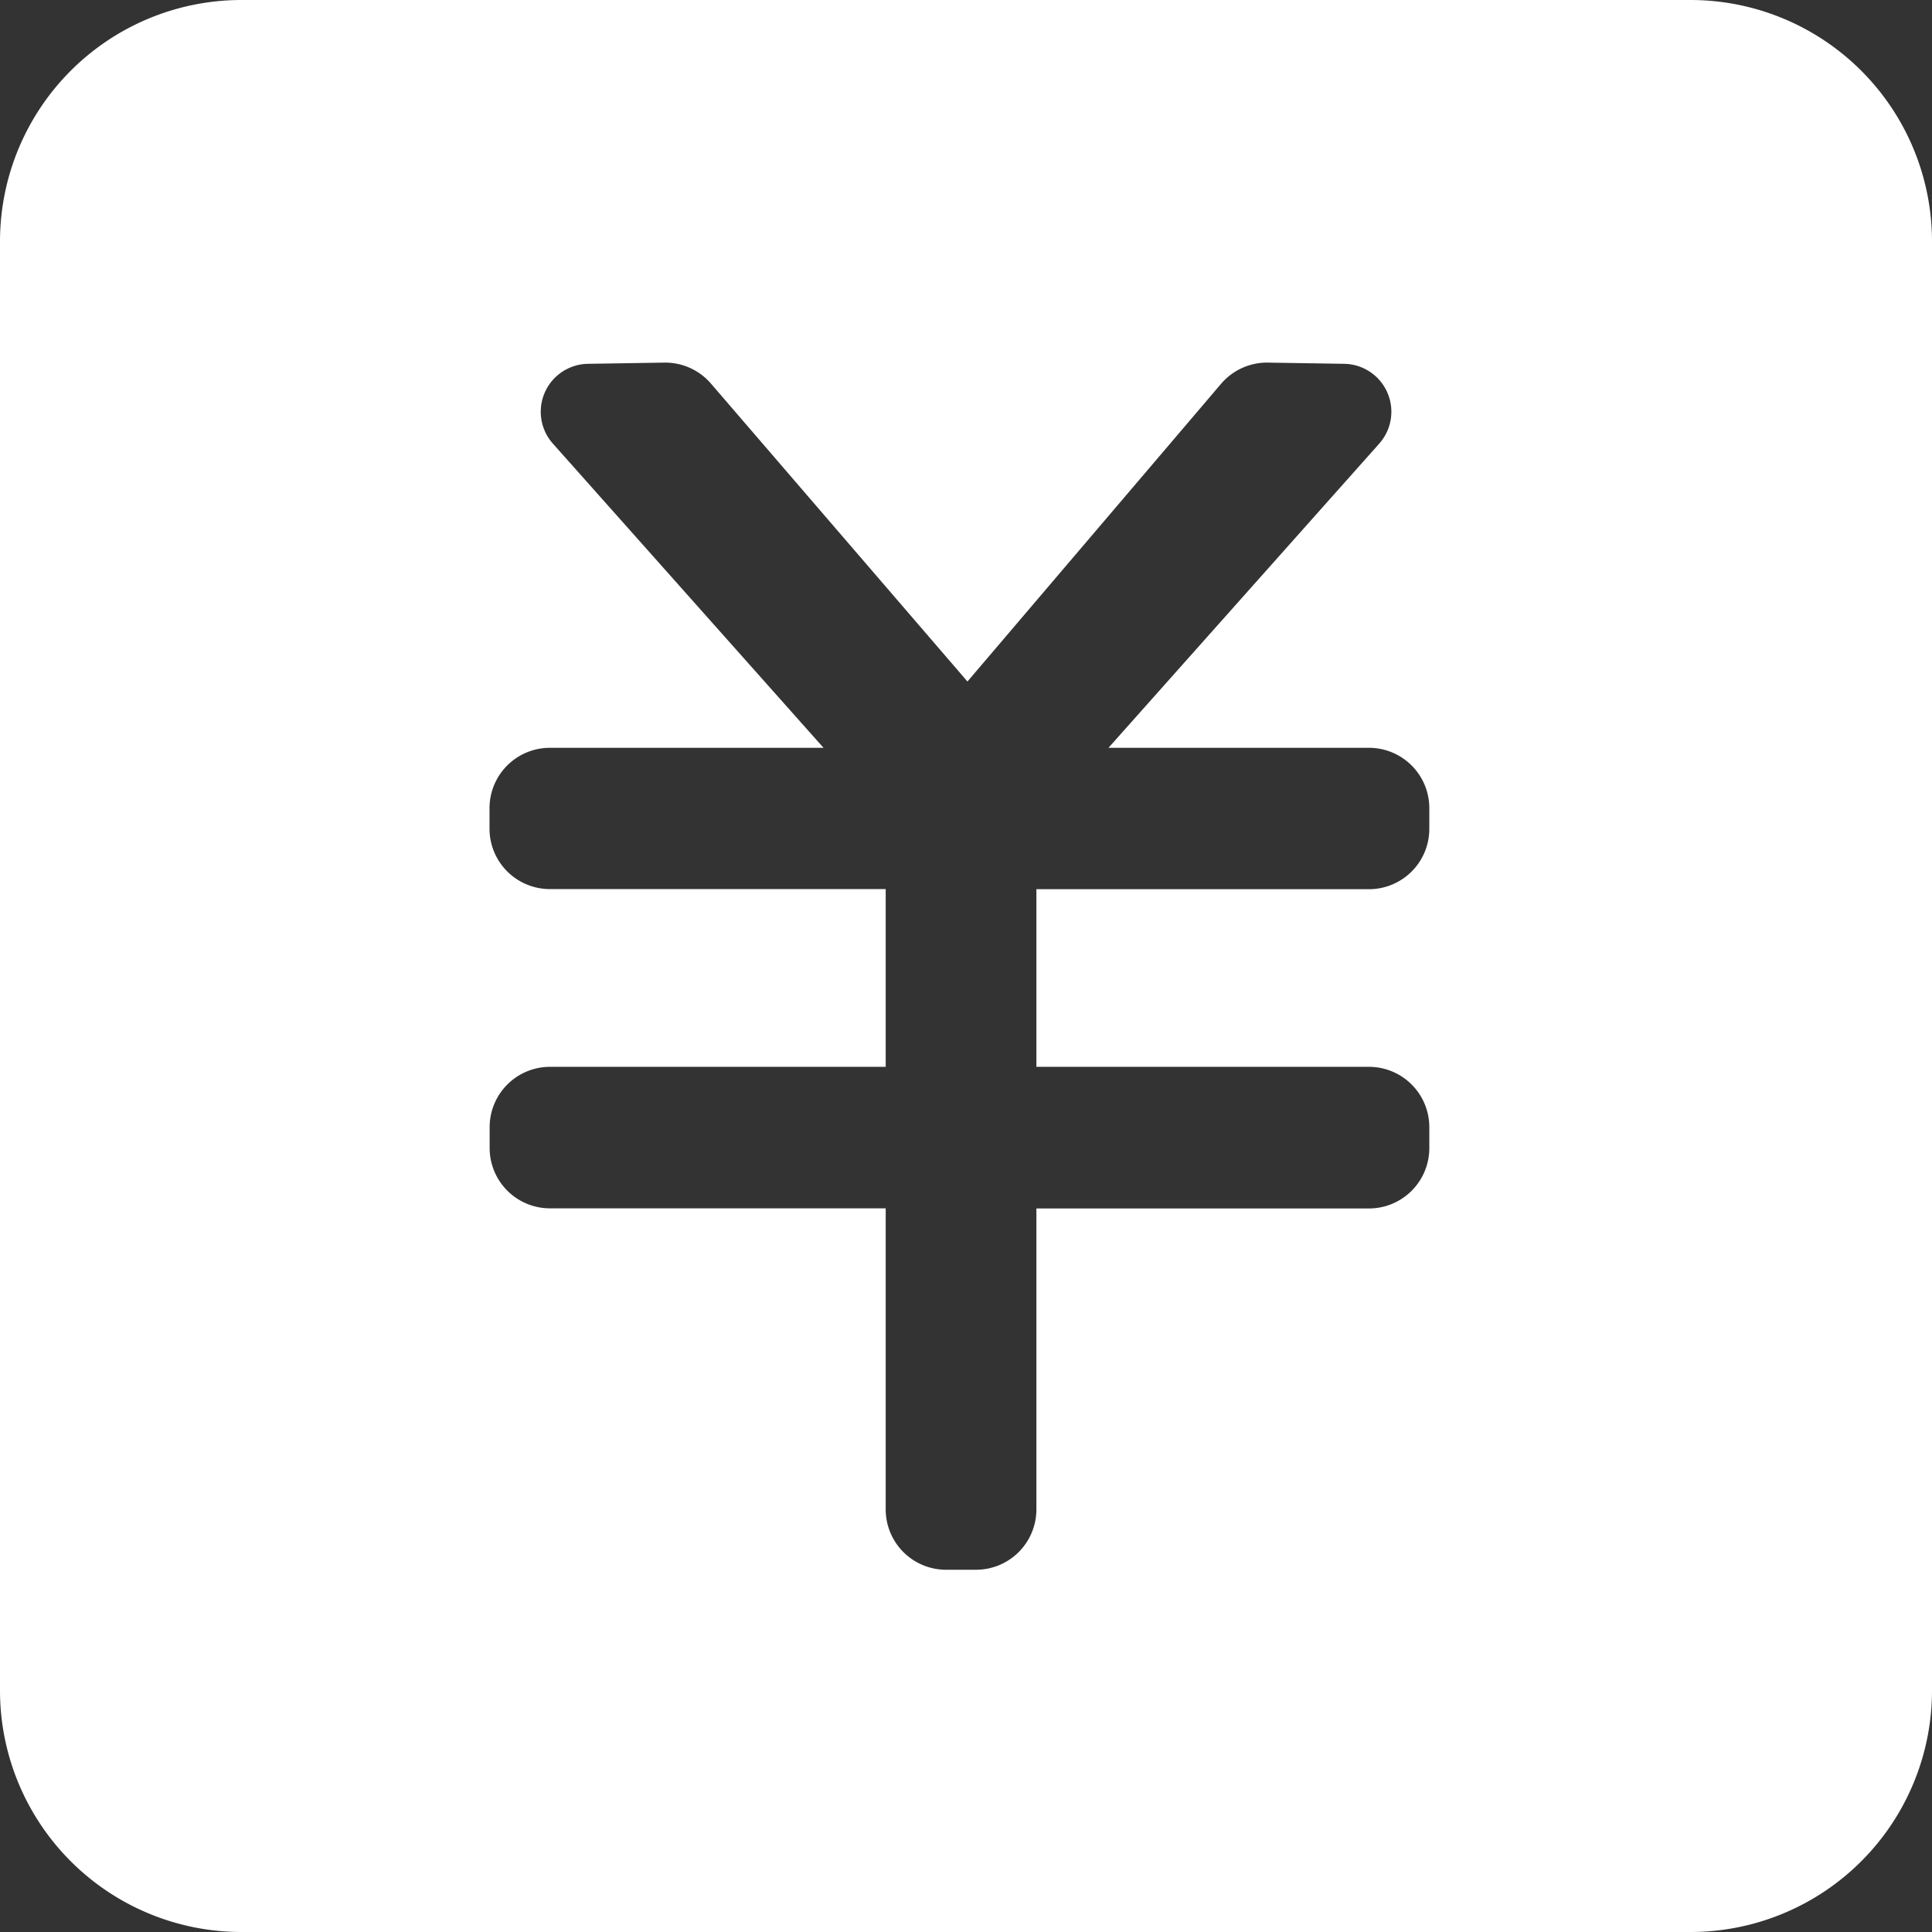 <?xml version="1.0" standalone="no"?><!DOCTYPE svg PUBLIC "-//W3C//DTD SVG 1.1//EN" "http://www.w3.org/Graphics/SVG/1.1/DTD/svg11.dtd"><svg t="1629970699463" class="icon" viewBox="0 0 1024 1024" version="1.1" xmlns="http://www.w3.org/2000/svg" p-id="3334" xmlns:xlink="http://www.w3.org/1999/xlink" width="32" height="32"><rect x="0" y="0" width="1024" height="1024" fill="#333333" stroke="none"/><defs><style type="text/css"></style></defs><path d="M896 0a128 128 0 0 1 128 128v768a128 128 0 0 1-128 128H128a128 128 0 0 1-128-128V128a128 128 0 0 1 128-128h768z m-224 192.192a32 32 0 0 0-24.832 11.264l-134.4 157.76-135.936-157.888a32 32 0 0 0-24.704-11.136l-40.576 0.64a25.408 25.408 0 0 0-18.56 42.24l143.488 161.28H291.456a32 32 0 0 0-32 32v10.88a32 32 0 0 0 32 32h177.984v94.208h-177.92a32 32 0 0 0-32 32v11.008a32 32 0 0 0 32 32h177.92V800a32 32 0 0 0 32 32h15.872a32 32 0 0 0 32-32v-159.488h176.256a32 32 0 0 0 32-32v-11.072a32 32 0 0 0-32-32H549.312V471.296h176.256a32 32 0 0 0 32-32v-10.944a32 32 0 0 0-32-32H587.52l143.552-161.28a25.408 25.408 0 0 0-18.56-42.24l-40.512-0.64z" fill="#FFFFFF" p-id="3335"></path></svg>